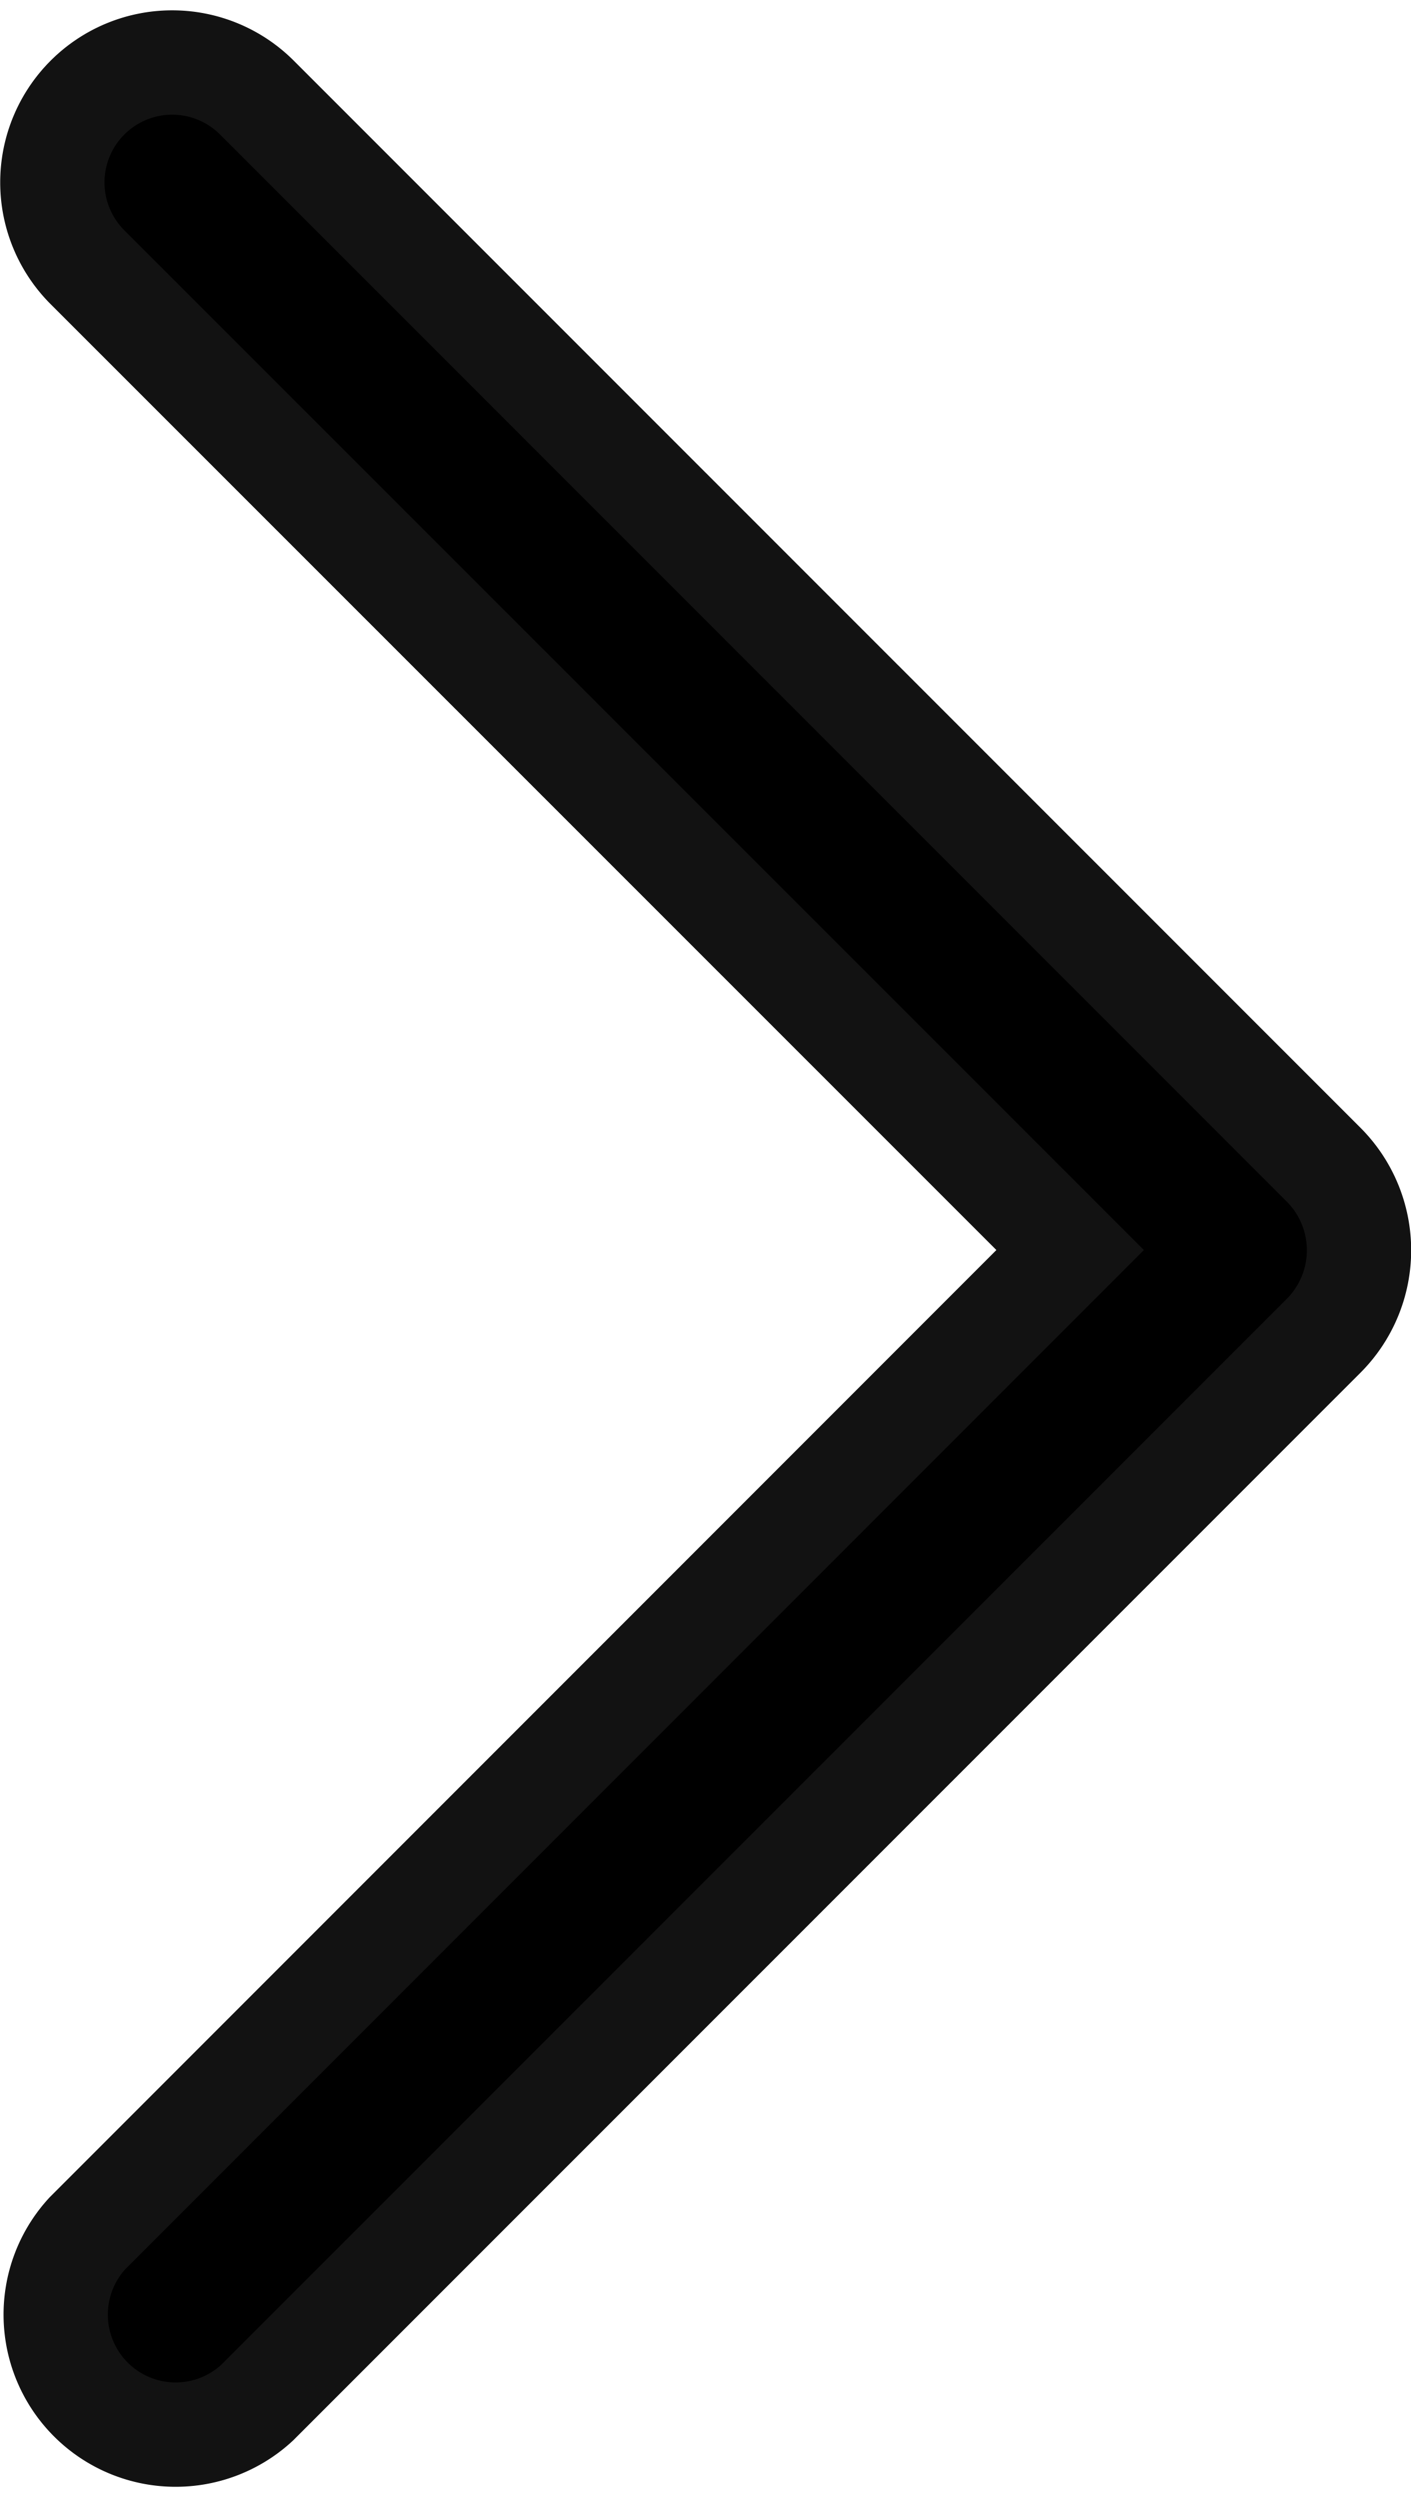 <svg xmlns="http://www.w3.org/2000/svg" width="6.764" height="11.977" viewBox="0 0 6.764 11.977">
  <g id="next_6_" data-name="next (6)" transform="translate(0.25 0.3)">
    <path id="Chevron_Right_1_" d="M60.211,5.283,55.095.168a.574.574,0,0,0-.813.812l4.711,4.709L54.282,10.4a.575.575,0,0,0,.813.812l5.116-5.115A.58.58,0,0,0,60.211,5.283Z" transform="translate(-54.113 0)" stroke="#121212" stroke-width="0.5"/>
  </g>
</svg>
